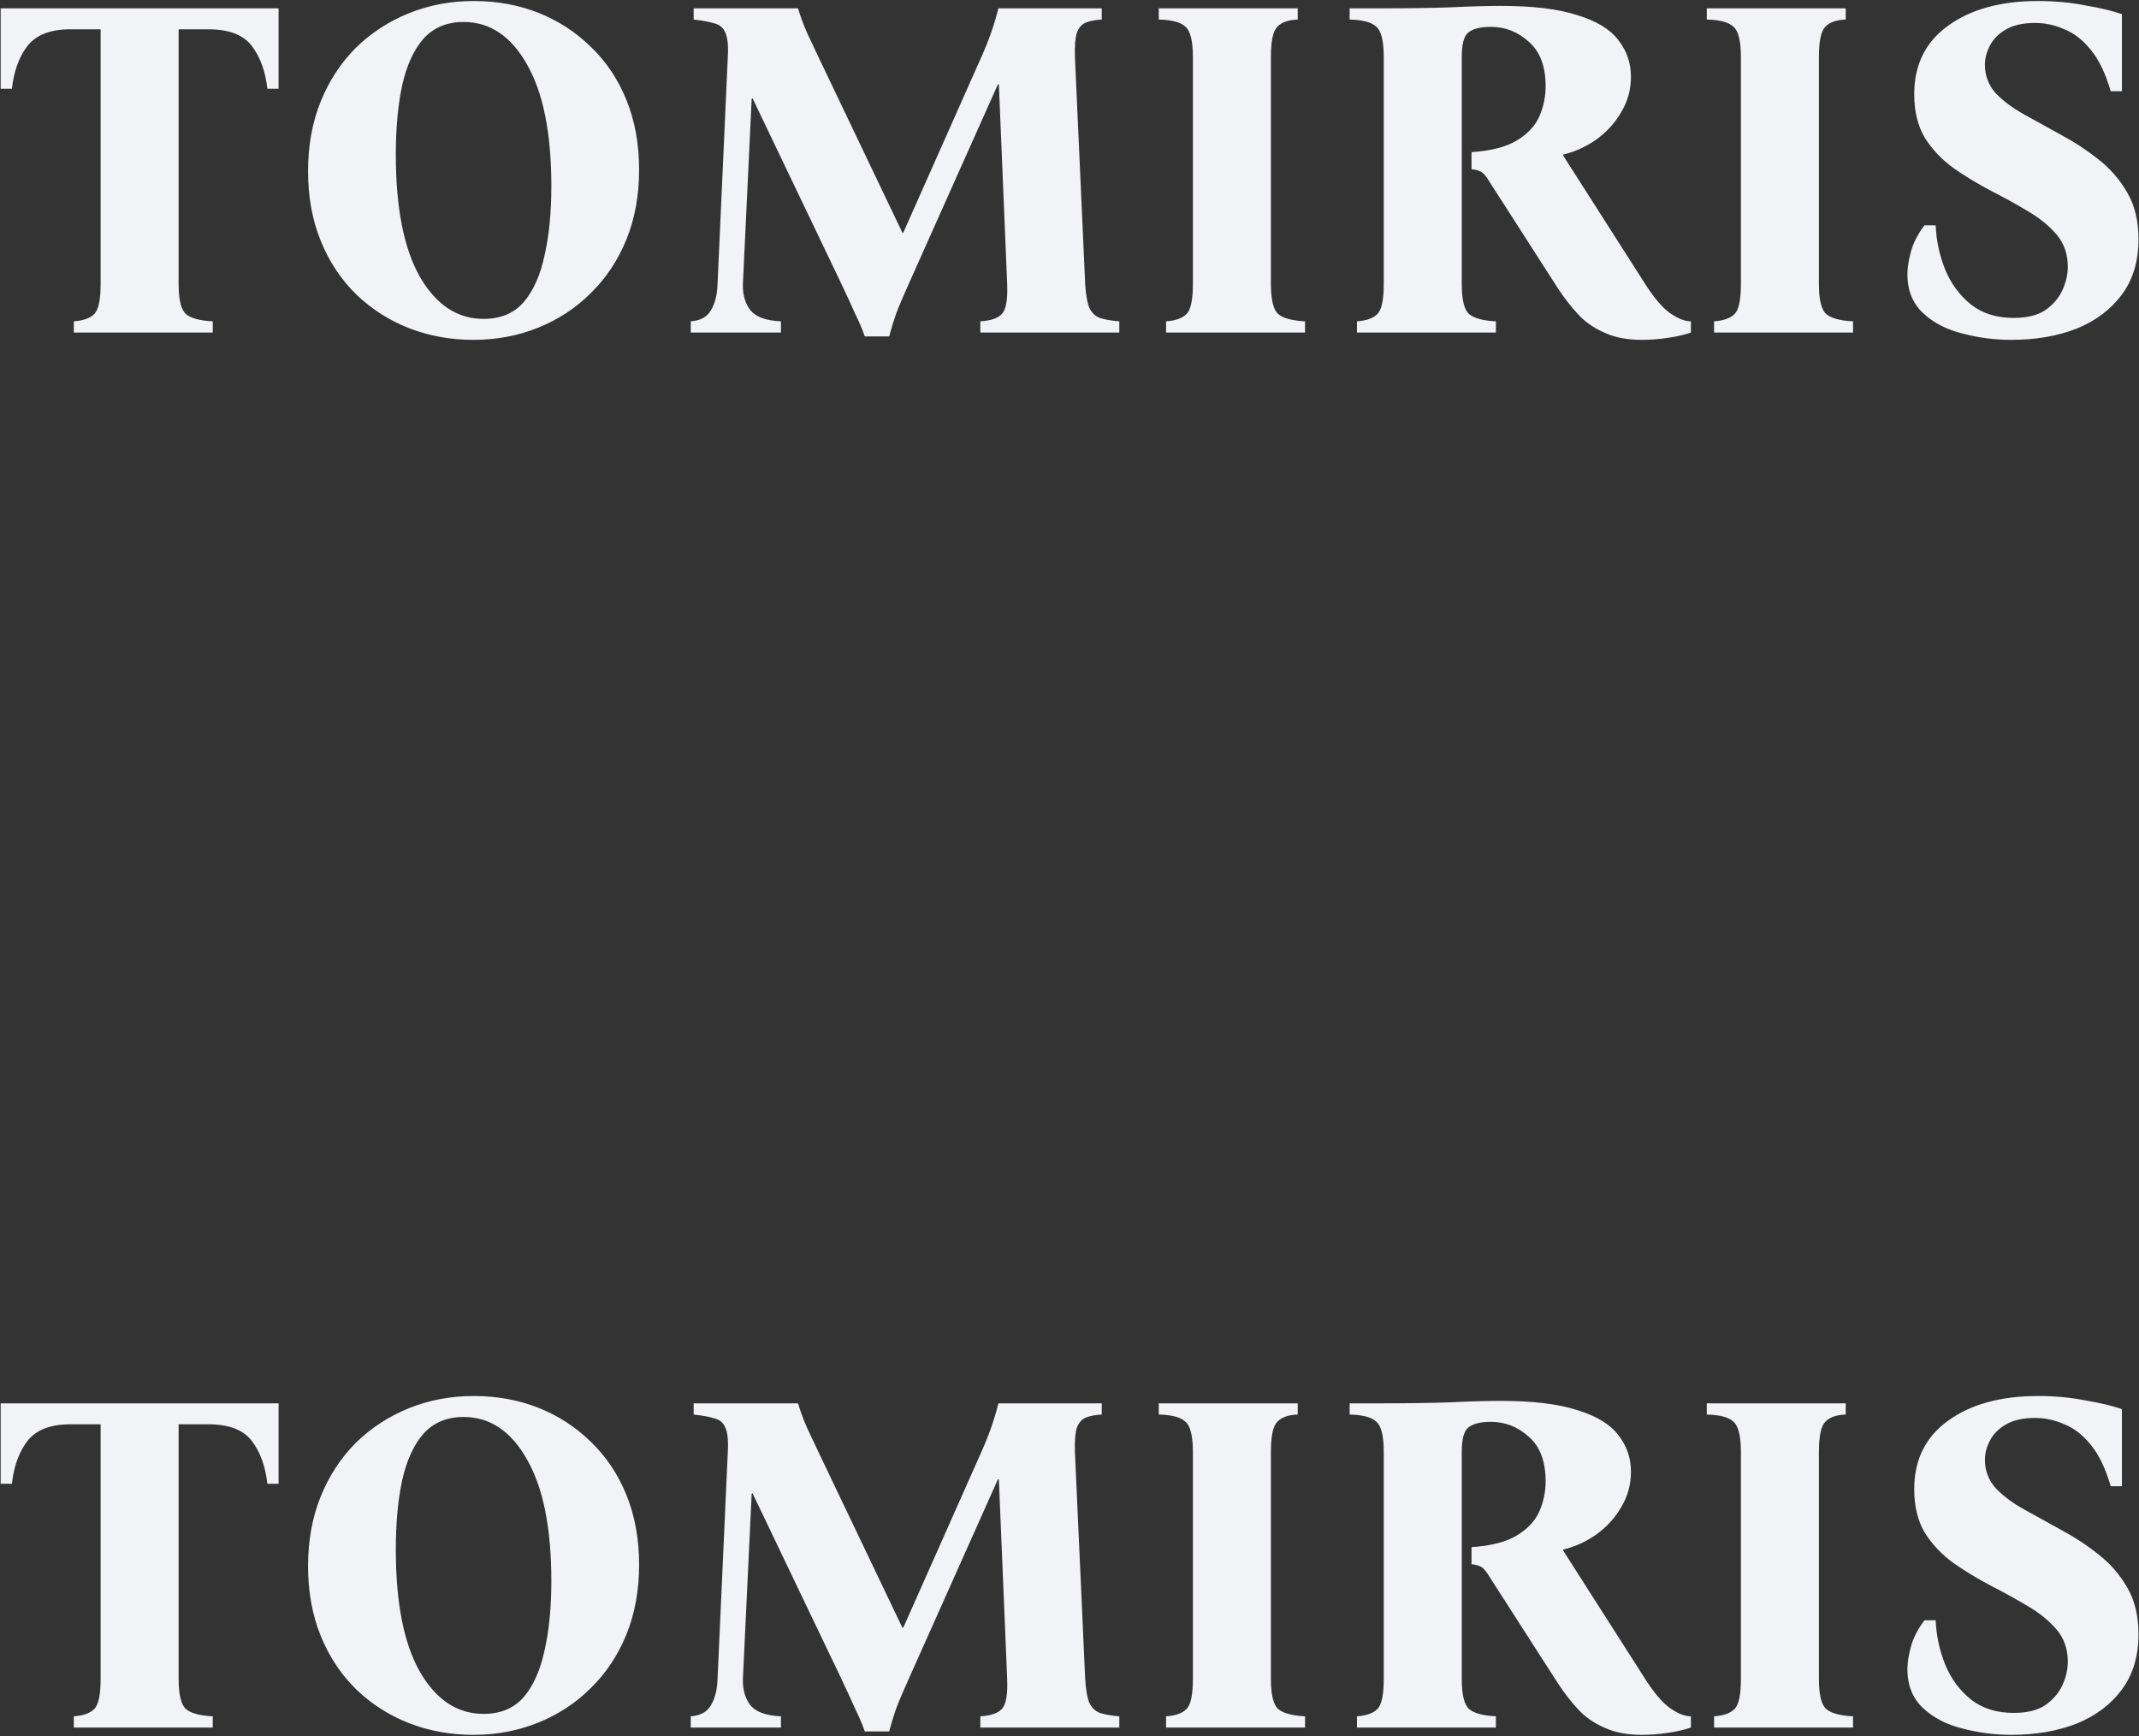 <svg  viewBox="0 0 1518 1232" fill="none" xmlns="http://www.w3.org/2000/svg">
    <rect x="0" y="0" width="1518" height="1232" fill="#333333" stroke="none"/>
    <path d="M0.48 5.91H197.7V63H189.742C188.358 50.544 184.667 40.395 178.67 32.552C172.672 24.709 162.408 20.788 147.876 20.788H126.77V201.4C126.77 212.703 128.5 219.853 131.96 222.852C135.42 225.851 141.763 227.581 150.99 228.042V236H52.38V228.042C59.069 227.581 63.913 225.851 66.912 222.852C69.91 219.853 71.409 212.703 71.409 201.4V20.788H49.958C35.887 20.788 25.738 24.709 19.509 32.552C13.512 40.395 9.822 50.544 8.438 63H0.48V5.91ZM336.262 0.72C352.639 0.72 367.863 3.488 381.934 9.024C396.004 14.56 408.46 22.633 419.302 33.244C430.143 43.624 438.562 56.195 444.56 70.958C450.557 85.721 453.556 102.213 453.556 120.436C453.556 138.659 450.557 155.151 444.56 169.914C438.562 184.677 430.143 197.363 419.302 207.974C408.691 218.585 396.235 226.773 381.934 232.54C367.632 238.307 352.293 241.19 335.916 241.19C319.769 241.19 304.545 238.422 290.244 232.886C276.173 227.35 263.717 219.392 252.876 209.012C242.034 198.401 233.615 185.715 227.618 170.952C221.62 156.189 218.622 139.697 218.622 121.474C218.622 103.251 221.62 86.759 227.618 71.996C233.615 57.233 241.919 44.547 252.53 33.936C263.371 23.325 275.942 15.137 290.244 9.37C304.545 3.603 319.884 0.72 336.262 0.72ZM343.182 226.312C355.176 226.312 364.634 222.391 371.554 214.548C378.474 206.475 383.433 195.403 386.432 181.332C389.661 167.261 391.276 150.884 391.276 132.2C391.276 94.601 385.509 65.768 373.976 45.7C362.673 25.632 347.68 15.598 328.996 15.598C317.232 15.598 307.774 19.519 300.624 27.362C293.704 35.205 288.629 46.277 285.4 60.578C282.401 74.649 280.902 91.026 280.902 109.71C280.902 147.309 286.553 176.142 297.856 196.21C309.389 216.278 324.498 226.312 343.182 226.312ZM613.727 238.768C611.881 233.463 609.575 228.042 606.807 222.506C604.269 216.739 600.809 209.243 596.427 200.016L534.147 69.92H533.455L527.227 201.4C526.996 209.243 528.841 215.586 532.763 220.43C536.684 225.043 543.835 227.581 554.215 228.042V236H490.205V228.042C496.894 227.581 501.623 225.043 504.391 220.43C507.389 215.586 509.004 209.243 509.235 201.4L516.501 40.51C516.962 32.437 516.385 26.67 514.771 23.21C513.387 19.75 510.849 17.559 507.159 16.636C503.468 15.483 498.509 14.56 492.281 13.868V5.91H566.325C568.17 11.907 570.246 17.559 572.553 22.864C575.09 28.169 577.858 34.051 580.857 40.51L640.369 165.07H641.061L696.421 40.51C701.726 28.746 705.763 17.213 708.531 5.91H781.883V13.868C777.5 14.099 773.809 14.791 770.811 15.944C767.812 17.097 765.621 19.519 764.237 23.21C763.083 26.67 762.622 32.437 762.853 40.51L770.119 201.4C770.58 208.781 771.503 214.317 772.887 218.008C774.501 221.699 777.039 224.236 780.499 225.62C783.959 226.773 788.572 227.581 794.339 228.042V236H695.729V228.042C703.11 227.581 708.185 225.851 710.953 222.852C713.951 219.853 715.22 212.703 714.759 201.4L708.877 59.886H708.185L645.559 200.016C641.176 209.704 637.947 217.316 635.871 222.852C634.025 228.157 632.411 233.463 631.027 238.768H613.727ZM827.541 236V228.042C834.23 227.581 839.074 225.851 842.073 222.852C845.072 219.853 846.571 212.703 846.571 201.4V40.51C846.571 29.207 844.841 22.057 841.381 19.058C838.152 15.829 831.808 14.099 822.351 13.868V5.91H920.961V13.868C914.272 14.099 909.428 15.829 906.429 19.058C903.431 22.057 901.931 29.207 901.931 40.51V201.4C901.931 212.703 903.661 219.853 907.121 222.852C910.581 225.851 916.925 227.581 926.151 228.042V236H827.541ZM1165.06 241.19C1154.68 241.19 1145.8 239.46 1138.42 236C1131.04 232.771 1124.81 228.388 1119.73 222.852C1114.66 217.316 1109.93 211.203 1105.55 204.514L1057.11 129.086C1054.8 125.165 1052.72 122.743 1050.88 121.82C1049.03 120.897 1046.84 120.321 1044.3 120.09V107.98C1058.14 107.057 1068.87 104.289 1076.48 99.676C1084.09 95.063 1089.4 89.411 1092.4 82.722C1095.4 75.802 1096.9 68.651 1096.9 61.27C1096.9 47.199 1092.98 36.704 1085.13 29.784C1077.29 22.633 1068.29 19.058 1058.14 19.058C1050.53 19.058 1045.11 20.442 1041.88 23.21C1038.88 25.747 1037.38 31.514 1037.38 40.51V201.4C1037.38 212.703 1039.11 219.853 1042.57 222.852C1046.03 225.851 1052.38 227.581 1061.6 228.042V236H962.995V228.042C969.684 227.581 974.528 225.851 977.527 222.852C980.525 219.853 982.025 212.703 982.025 201.4V40.51C982.025 29.207 980.295 22.057 976.835 19.058C973.605 15.829 967.262 14.099 957.805 13.868V5.91H982.025C999.325 5.91 1015.01 5.679 1029.08 5.218C1043.15 4.526 1055.15 4.18 1065.06 4.18C1087.9 4.18 1106.01 6.371 1119.39 10.754C1133 14.906 1142.68 20.788 1148.45 28.4C1154.45 36.012 1157.45 44.662 1157.45 54.35C1157.45 63.577 1155.14 71.996 1150.53 79.608C1146.14 87.22 1140.26 93.679 1132.88 98.984C1125.73 104.059 1117.89 107.634 1109.35 109.71V110.402L1166.79 200.362C1173.48 210.973 1179.59 218.239 1185.13 222.16C1190.66 226.081 1195.62 228.042 1200 228.042V236C1195.39 237.615 1189.86 238.883 1183.4 239.806C1177.17 240.729 1171.06 241.19 1165.06 241.19ZM1216.45 236V228.042C1223.14 227.581 1227.99 225.851 1230.99 222.852C1233.98 219.853 1235.48 212.703 1235.48 201.4V40.51C1235.48 29.207 1233.75 22.057 1230.29 19.058C1227.06 15.829 1220.72 14.099 1211.26 13.868V5.91H1309.87V13.868C1303.18 14.099 1298.34 15.829 1295.34 19.058C1292.34 22.057 1290.84 29.207 1290.84 40.51V201.4C1290.84 212.703 1292.57 219.853 1296.03 222.852C1299.49 225.851 1305.84 227.581 1315.06 228.042V236H1216.45ZM1427.33 241.19C1415.57 241.19 1404.04 239.691 1392.73 236.692C1381.43 233.924 1372.09 229.08 1364.71 222.16C1357.33 215.24 1353.64 206.013 1353.64 194.48C1353.64 190.097 1354.44 184.907 1356.06 178.91C1357.67 172.682 1360.9 166.339 1365.75 159.88H1373.7C1374.17 170.952 1376.47 181.563 1380.62 191.712C1384.78 201.631 1390.89 209.819 1398.96 216.278C1407.04 222.506 1417.07 225.62 1429.06 225.62C1438.52 225.62 1446.02 223.775 1451.55 220.084C1457.09 216.163 1461.13 211.434 1463.66 205.898C1466.2 200.362 1467.47 194.826 1467.47 189.29C1467.47 180.294 1464.82 172.682 1459.51 166.454C1454.21 160.226 1447.4 154.69 1439.1 149.846C1431.03 145.002 1422.26 140.158 1412.8 135.314C1403.58 130.47 1394.81 125.165 1386.51 119.398C1378.2 113.401 1371.4 106.25 1366.09 97.946C1361.02 89.411 1358.48 79.031 1358.48 66.806C1358.48 46.046 1366.44 29.899 1382.35 18.366C1398.5 6.602 1419.84 0.72 1446.36 0.72C1458.13 0.72 1469.32 1.758 1479.93 3.834C1490.77 5.679 1499.42 7.755 1505.88 10.062V64.73H1497.92C1494.23 52.043 1489.5 42.24 1483.73 35.32C1478.2 28.4 1471.97 23.556 1465.05 20.788C1458.36 17.789 1451.44 16.29 1444.29 16.29C1435.52 16.29 1428.49 17.905 1423.18 21.134C1418.11 24.133 1414.42 27.939 1412.11 32.552C1409.8 36.935 1408.65 41.433 1408.65 46.046C1408.65 53.658 1411.19 60.347 1416.26 66.114C1421.57 71.65 1428.37 76.725 1436.68 81.338C1444.98 85.951 1453.75 90.795 1462.97 95.87C1472.43 100.945 1481.2 106.711 1489.27 113.17C1497.57 119.629 1504.38 127.471 1509.68 136.698C1514.99 145.694 1517.64 156.766 1517.64 169.914C1517.64 185.369 1513.72 198.401 1505.88 209.012C1498.03 219.623 1487.31 227.696 1473.7 233.232C1460.09 238.537 1444.63 241.19 1427.33 241.19Z" fill="#F2F3F7"/>
    <path d="M0.48 995.91H197.7V1053H189.742C188.358 1040.54 184.667 1030.39 178.67 1022.55C172.672 1014.71 162.408 1010.79 147.876 1010.79H126.77V1191.4C126.77 1202.7 128.5 1209.85 131.96 1212.85C135.42 1215.85 141.763 1217.58 150.99 1218.04V1226H52.38V1218.04C59.069 1217.58 63.913 1215.85 66.912 1212.85C69.91 1209.85 71.409 1202.7 71.409 1191.4V1010.79H49.958C35.887 1010.79 25.738 1014.71 19.509 1022.55C13.512 1030.39 9.822 1040.54 8.438 1053H0.48V995.91ZM336.262 990.72C352.639 990.72 367.863 993.488 381.934 999.024C396.004 1004.56 408.46 1012.63 419.302 1023.24C430.143 1033.62 438.562 1046.2 444.56 1060.96C450.557 1075.72 453.556 1092.21 453.556 1110.44C453.556 1128.66 450.557 1145.15 444.56 1159.91C438.562 1174.68 430.143 1187.36 419.302 1197.97C408.691 1208.58 396.235 1216.77 381.934 1222.54C367.632 1228.31 352.293 1231.19 335.916 1231.19C319.769 1231.19 304.545 1228.42 290.244 1222.89C276.173 1217.35 263.717 1209.39 252.876 1199.01C242.034 1188.4 233.615 1175.71 227.618 1160.95C221.62 1146.19 218.622 1129.7 218.622 1111.47C218.622 1093.25 221.62 1076.76 227.618 1062C233.615 1047.23 241.919 1034.55 252.53 1023.94C263.371 1013.33 275.942 1005.14 290.244 999.37C304.545 993.603 319.884 990.72 336.262 990.72ZM343.182 1216.31C355.176 1216.31 364.634 1212.39 371.554 1204.55C378.474 1196.47 383.433 1185.4 386.432 1171.33C389.661 1157.26 391.276 1140.88 391.276 1122.2C391.276 1084.6 385.509 1055.77 373.976 1035.7C362.673 1015.63 347.68 1005.6 328.996 1005.6C317.232 1005.6 307.774 1009.52 300.624 1017.36C293.704 1025.2 288.629 1036.28 285.4 1050.58C282.401 1064.65 280.902 1081.03 280.902 1099.71C280.902 1137.31 286.553 1166.14 297.856 1186.21C309.389 1206.28 324.498 1216.31 343.182 1216.31ZM613.727 1228.77C611.881 1223.46 609.575 1218.04 606.807 1212.51C604.269 1206.74 600.809 1199.24 596.427 1190.02L534.147 1059.92H533.455L527.227 1191.4C526.996 1199.24 528.841 1205.59 532.763 1210.43C536.684 1215.04 543.835 1217.58 554.215 1218.04V1226H490.205V1218.04C496.894 1217.58 501.623 1215.04 504.391 1210.43C507.389 1205.59 509.004 1199.24 509.235 1191.4L516.501 1030.51C516.962 1022.44 516.385 1016.67 514.771 1013.21C513.387 1009.75 510.849 1007.56 507.159 1006.64C503.468 1005.48 498.509 1004.56 492.281 1003.87V995.91H566.325C568.17 1001.91 570.246 1007.56 572.553 1012.86C575.09 1018.17 577.858 1024.05 580.857 1030.51L640.369 1155.07H641.061L696.421 1030.51C701.726 1018.75 705.763 1007.21 708.531 995.91H781.883V1003.87C777.5 1004.1 773.809 1004.79 770.811 1005.94C767.812 1007.1 765.621 1009.52 764.237 1013.21C763.083 1016.67 762.622 1022.44 762.853 1030.51L770.119 1191.4C770.58 1198.78 771.503 1204.32 772.887 1208.01C774.501 1211.7 777.039 1214.24 780.499 1215.62C783.959 1216.77 788.572 1217.58 794.339 1218.04V1226H695.729V1218.04C703.11 1217.58 708.185 1215.85 710.953 1212.85C713.951 1209.85 715.22 1202.7 714.759 1191.4L708.877 1049.89H708.185L645.559 1190.02C641.176 1199.7 637.947 1207.32 635.871 1212.85C634.025 1218.16 632.411 1223.46 631.027 1228.77H613.727ZM827.541 1226V1218.04C834.23 1217.58 839.074 1215.85 842.073 1212.85C845.072 1209.85 846.571 1202.7 846.571 1191.4V1030.51C846.571 1019.21 844.841 1012.06 841.381 1009.06C838.152 1005.83 831.808 1004.1 822.351 1003.87V995.91H920.961V1003.87C914.272 1004.1 909.428 1005.83 906.429 1009.06C903.431 1012.06 901.931 1019.21 901.931 1030.51V1191.4C901.931 1202.7 903.661 1209.85 907.121 1212.85C910.581 1215.85 916.925 1217.58 926.151 1218.04V1226H827.541ZM1165.06 1231.19C1154.68 1231.19 1145.8 1229.46 1138.42 1226C1131.04 1222.77 1124.81 1218.39 1119.73 1212.85C1114.66 1207.32 1109.93 1201.2 1105.55 1194.51L1057.11 1119.09C1054.8 1115.16 1052.72 1112.74 1050.88 1111.82C1049.03 1110.9 1046.84 1110.32 1044.3 1110.09V1097.98C1058.14 1097.06 1068.87 1094.29 1076.48 1089.68C1084.09 1085.06 1089.4 1079.41 1092.4 1072.72C1095.4 1065.8 1096.9 1058.65 1096.9 1051.27C1096.9 1037.2 1092.98 1026.7 1085.13 1019.78C1077.29 1012.63 1068.29 1009.06 1058.14 1009.06C1050.53 1009.06 1045.11 1010.44 1041.88 1013.21C1038.88 1015.75 1037.38 1021.51 1037.38 1030.51V1191.4C1037.38 1202.7 1039.11 1209.85 1042.57 1212.85C1046.03 1215.85 1052.38 1217.58 1061.6 1218.04V1226H962.995V1218.04C969.684 1217.58 974.528 1215.85 977.527 1212.85C980.525 1209.85 982.025 1202.7 982.025 1191.4V1030.51C982.025 1019.21 980.295 1012.06 976.835 1009.06C973.605 1005.83 967.262 1004.1 957.805 1003.87V995.91H982.025C999.325 995.91 1015.01 995.679 1029.08 995.218C1043.15 994.526 1055.15 994.18 1065.06 994.18C1087.9 994.18 1106.01 996.371 1119.39 1000.75C1133 1004.91 1142.68 1010.79 1148.45 1018.4C1154.45 1026.01 1157.45 1034.66 1157.45 1044.35C1157.45 1053.58 1155.14 1062 1150.53 1069.61C1146.14 1077.22 1140.26 1083.68 1132.88 1088.98C1125.73 1094.06 1117.89 1097.63 1109.35 1099.71V1100.4L1166.79 1190.36C1173.48 1200.97 1179.59 1208.24 1185.13 1212.16C1190.66 1216.08 1195.62 1218.04 1200 1218.04V1226C1195.39 1227.61 1189.86 1228.88 1183.4 1229.81C1177.17 1230.73 1171.06 1231.19 1165.06 1231.19ZM1216.45 1226V1218.04C1223.14 1217.58 1227.99 1215.85 1230.99 1212.85C1233.98 1209.85 1235.48 1202.7 1235.48 1191.4V1030.51C1235.48 1019.21 1233.75 1012.06 1230.29 1009.06C1227.06 1005.83 1220.72 1004.1 1211.26 1003.87V995.91H1309.87V1003.87C1303.18 1004.1 1298.34 1005.83 1295.34 1009.06C1292.34 1012.06 1290.84 1019.21 1290.84 1030.51V1191.4C1290.84 1202.7 1292.57 1209.85 1296.03 1212.85C1299.49 1215.85 1305.84 1217.58 1315.06 1218.04V1226H1216.45ZM1427.33 1231.19C1415.57 1231.19 1404.04 1229.69 1392.73 1226.69C1381.43 1223.92 1372.09 1219.08 1364.71 1212.16C1357.33 1205.24 1353.64 1196.01 1353.64 1184.48C1353.64 1180.1 1354.44 1174.91 1356.06 1168.91C1357.67 1162.68 1360.9 1156.34 1365.75 1149.88H1373.7C1374.17 1160.95 1376.47 1171.56 1380.62 1181.71C1384.78 1191.63 1390.89 1199.82 1398.96 1206.28C1407.04 1212.51 1417.07 1215.62 1429.06 1215.62C1438.52 1215.62 1446.02 1213.77 1451.55 1210.08C1457.09 1206.16 1461.13 1201.43 1463.66 1195.9C1466.2 1190.36 1467.47 1184.83 1467.47 1179.29C1467.47 1170.29 1464.82 1162.68 1459.51 1156.45C1454.21 1150.23 1447.4 1144.69 1439.1 1139.85C1431.03 1135 1422.26 1130.16 1412.8 1125.31C1403.58 1120.47 1394.81 1115.16 1386.51 1109.4C1378.2 1103.4 1371.4 1096.25 1366.09 1087.95C1361.02 1079.41 1358.48 1069.03 1358.48 1056.81C1358.48 1036.05 1366.44 1019.9 1382.35 1008.37C1398.5 996.602 1419.84 990.72 1446.36 990.72C1458.13 990.72 1469.32 991.758 1479.93 993.834C1490.77 995.679 1499.42 997.755 1505.88 1000.06V1054.73H1497.92C1494.23 1042.04 1489.5 1032.24 1483.73 1025.32C1478.2 1018.4 1471.97 1013.56 1465.05 1010.79C1458.36 1007.79 1451.44 1006.29 1444.29 1006.29C1435.52 1006.29 1428.49 1007.9 1423.18 1011.13C1418.11 1014.13 1414.42 1017.94 1412.11 1022.55C1409.8 1026.93 1408.65 1031.43 1408.65 1036.05C1408.65 1043.66 1411.19 1050.35 1416.26 1056.11C1421.57 1061.65 1428.37 1066.72 1436.68 1071.34C1444.98 1075.95 1453.75 1080.8 1462.97 1085.87C1472.43 1090.94 1481.2 1096.71 1489.27 1103.17C1497.57 1109.63 1504.38 1117.47 1509.68 1126.7C1514.99 1135.69 1517.64 1146.77 1517.64 1159.91C1517.64 1175.37 1513.72 1188.4 1505.88 1199.01C1498.03 1209.62 1487.31 1217.7 1473.7 1223.23C1460.09 1228.54 1444.63 1231.19 1427.33 1231.19Z" fill="#F2F3F7"/>
    </svg>